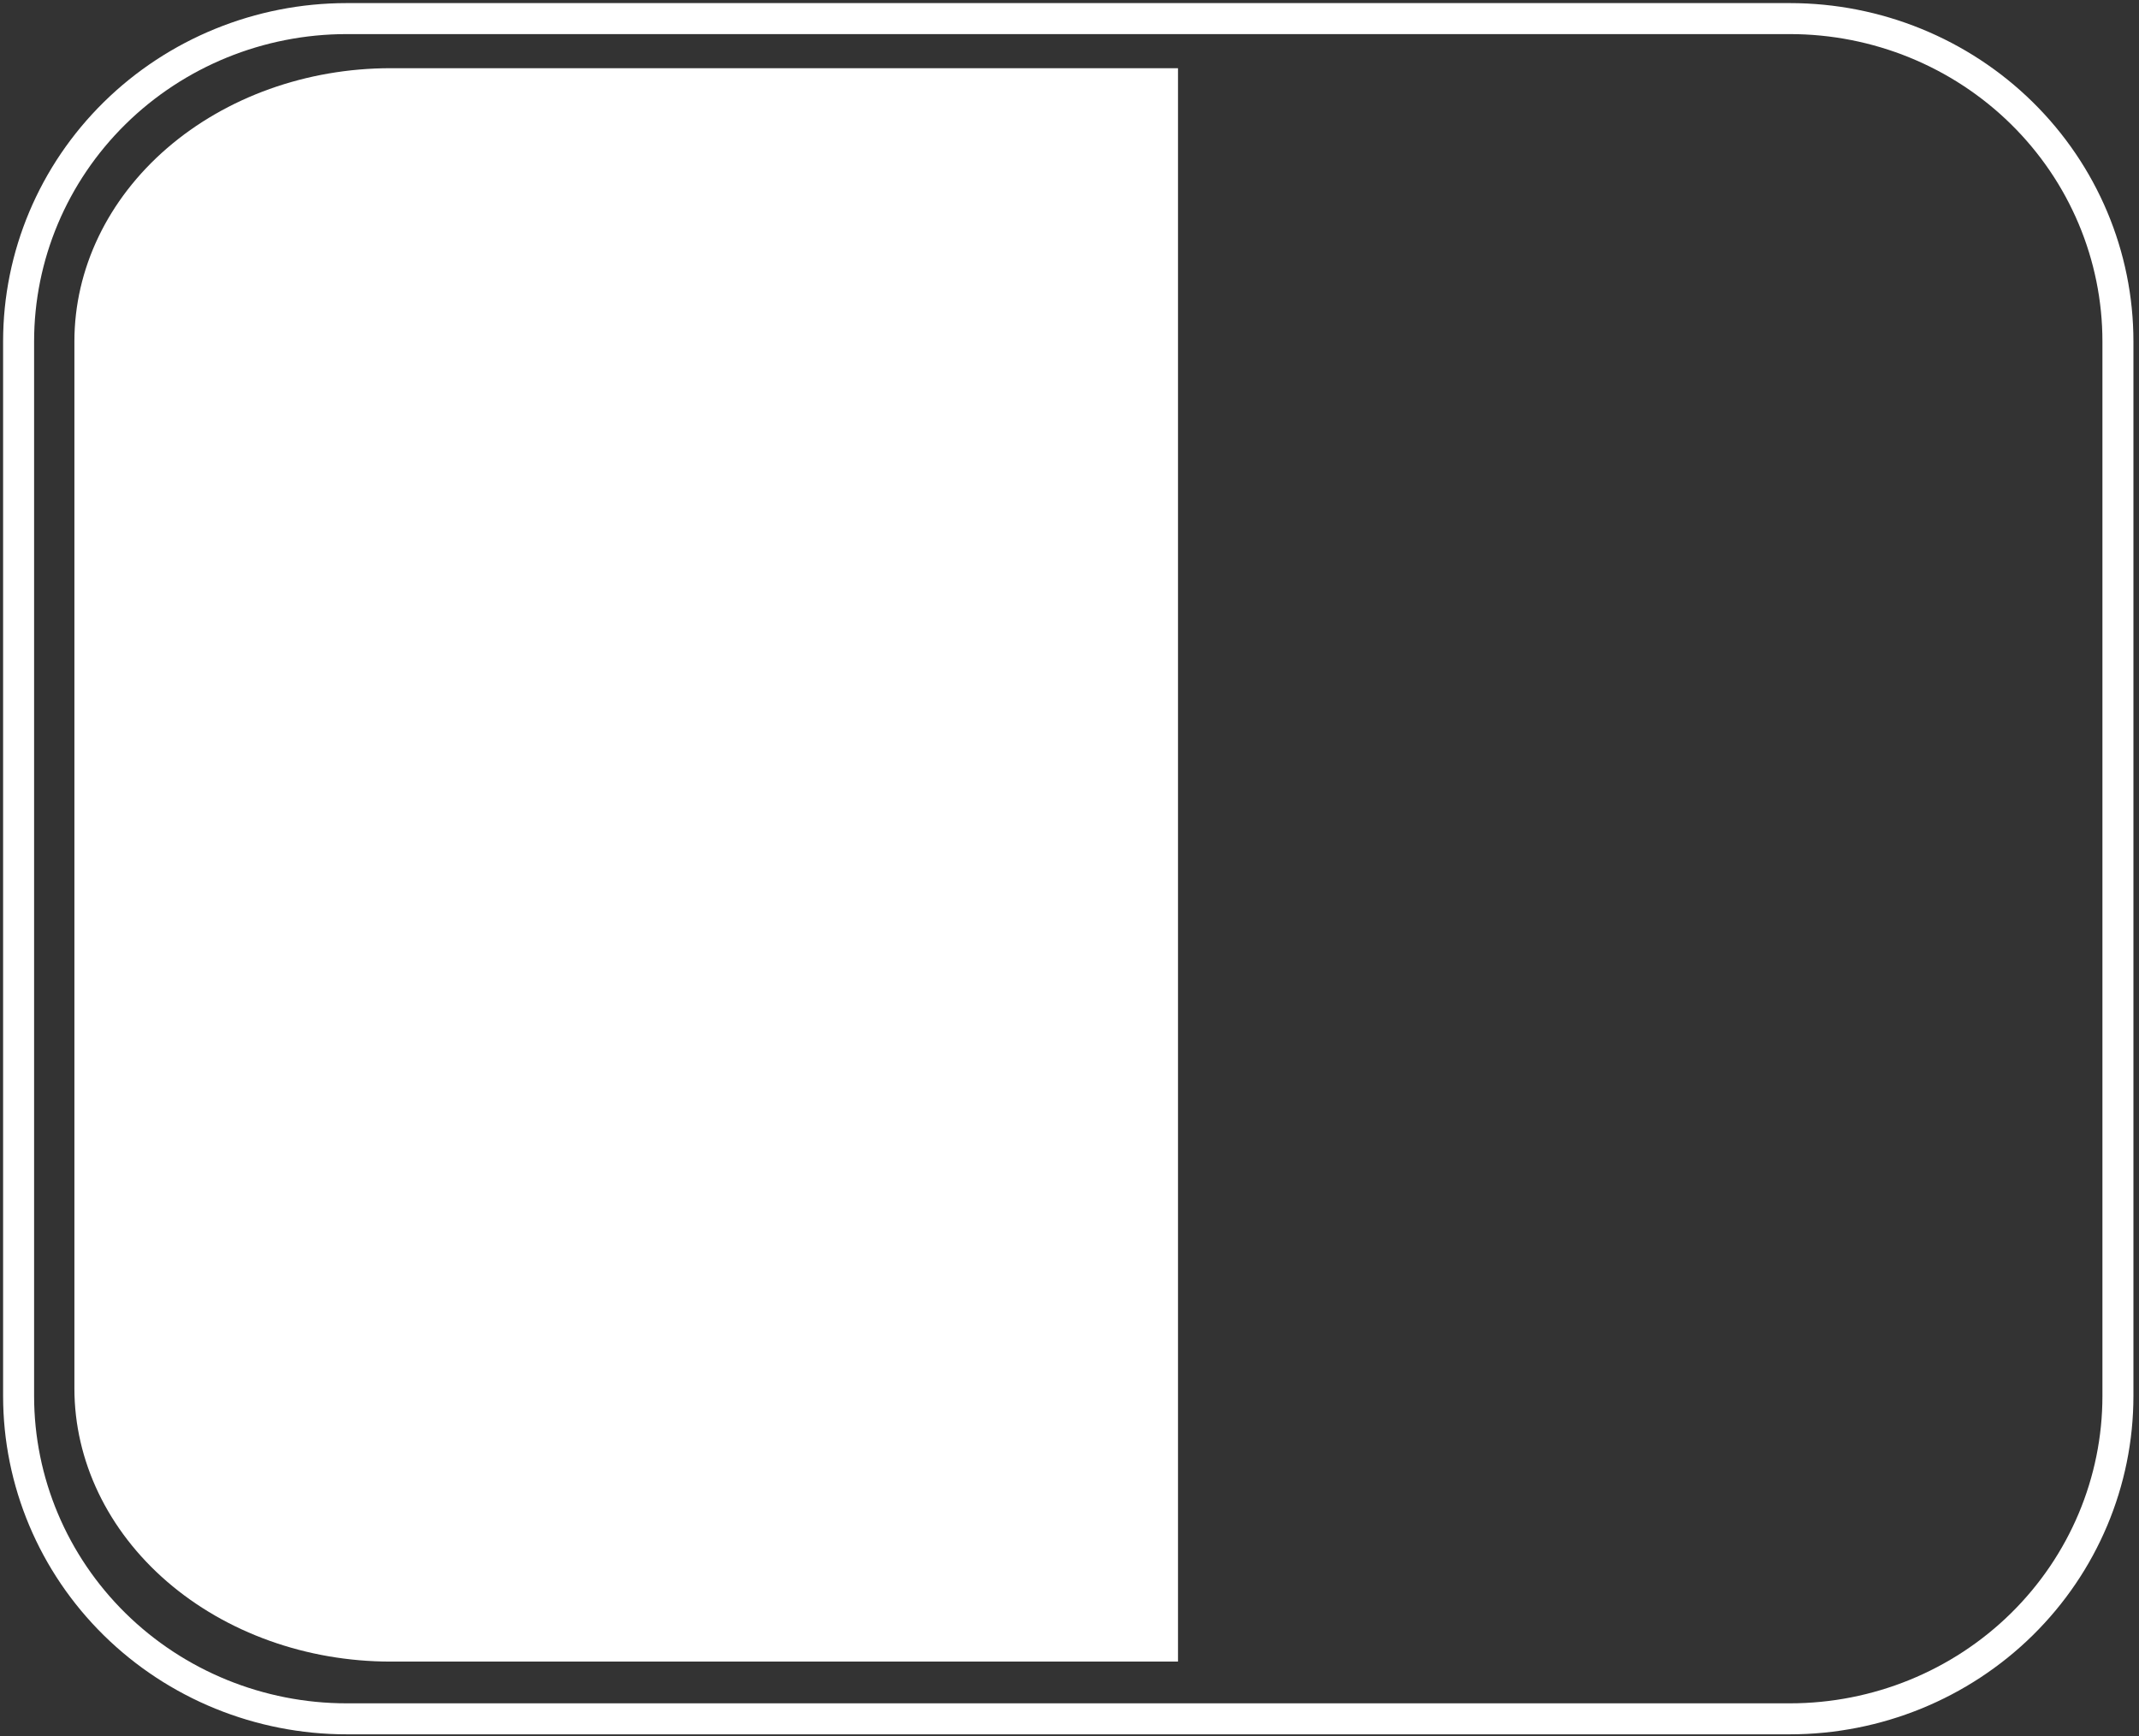 <svg width="345" height="280" viewBox="0 0 345 280" fill="none" xmlns="http://www.w3.org/2000/svg">
<rect x="0" y="0" width="345" height="280" fill="#333333" stroke="none"/>
<path fill-rule="evenodd" clip-rule="evenodd" d="M63.003 11L138.997 11C152.524 11 190 11 190 11C190 11 190 43.381 190 55.069V223.931C190 235.619 190 268 190 268C190 268 152.524 268 138.997 268H63.003C49.476 268 36.503 263.357 26.938 255.093C17.373 246.828 12 235.619 12 223.931V55.069C12 43.381 17.373 32.172 26.938 23.907C36.503 15.643 49.476 11 63.003 11Z" fill="white"/>
<path fill-rule="evenodd" clip-rule="evenodd" d="M55.908 3H288.693C302.725 3 316.183 8.486 326.105 18.25C336.027 28.015 341.601 41.258 341.601 55.068V225.164C341.601 238.973 336.027 252.217 326.105 261.982C316.183 271.746 302.725 277.232 288.693 277.232H55.908C41.876 277.232 28.419 271.746 18.496 261.982C8.574 252.217 3 238.973 3 225.164V55.068C3 41.258 8.574 28.015 18.496 18.25C28.419 8.486 41.876 3 55.908 3V3Z" stroke="white" stroke-width="5"/>
</svg>
